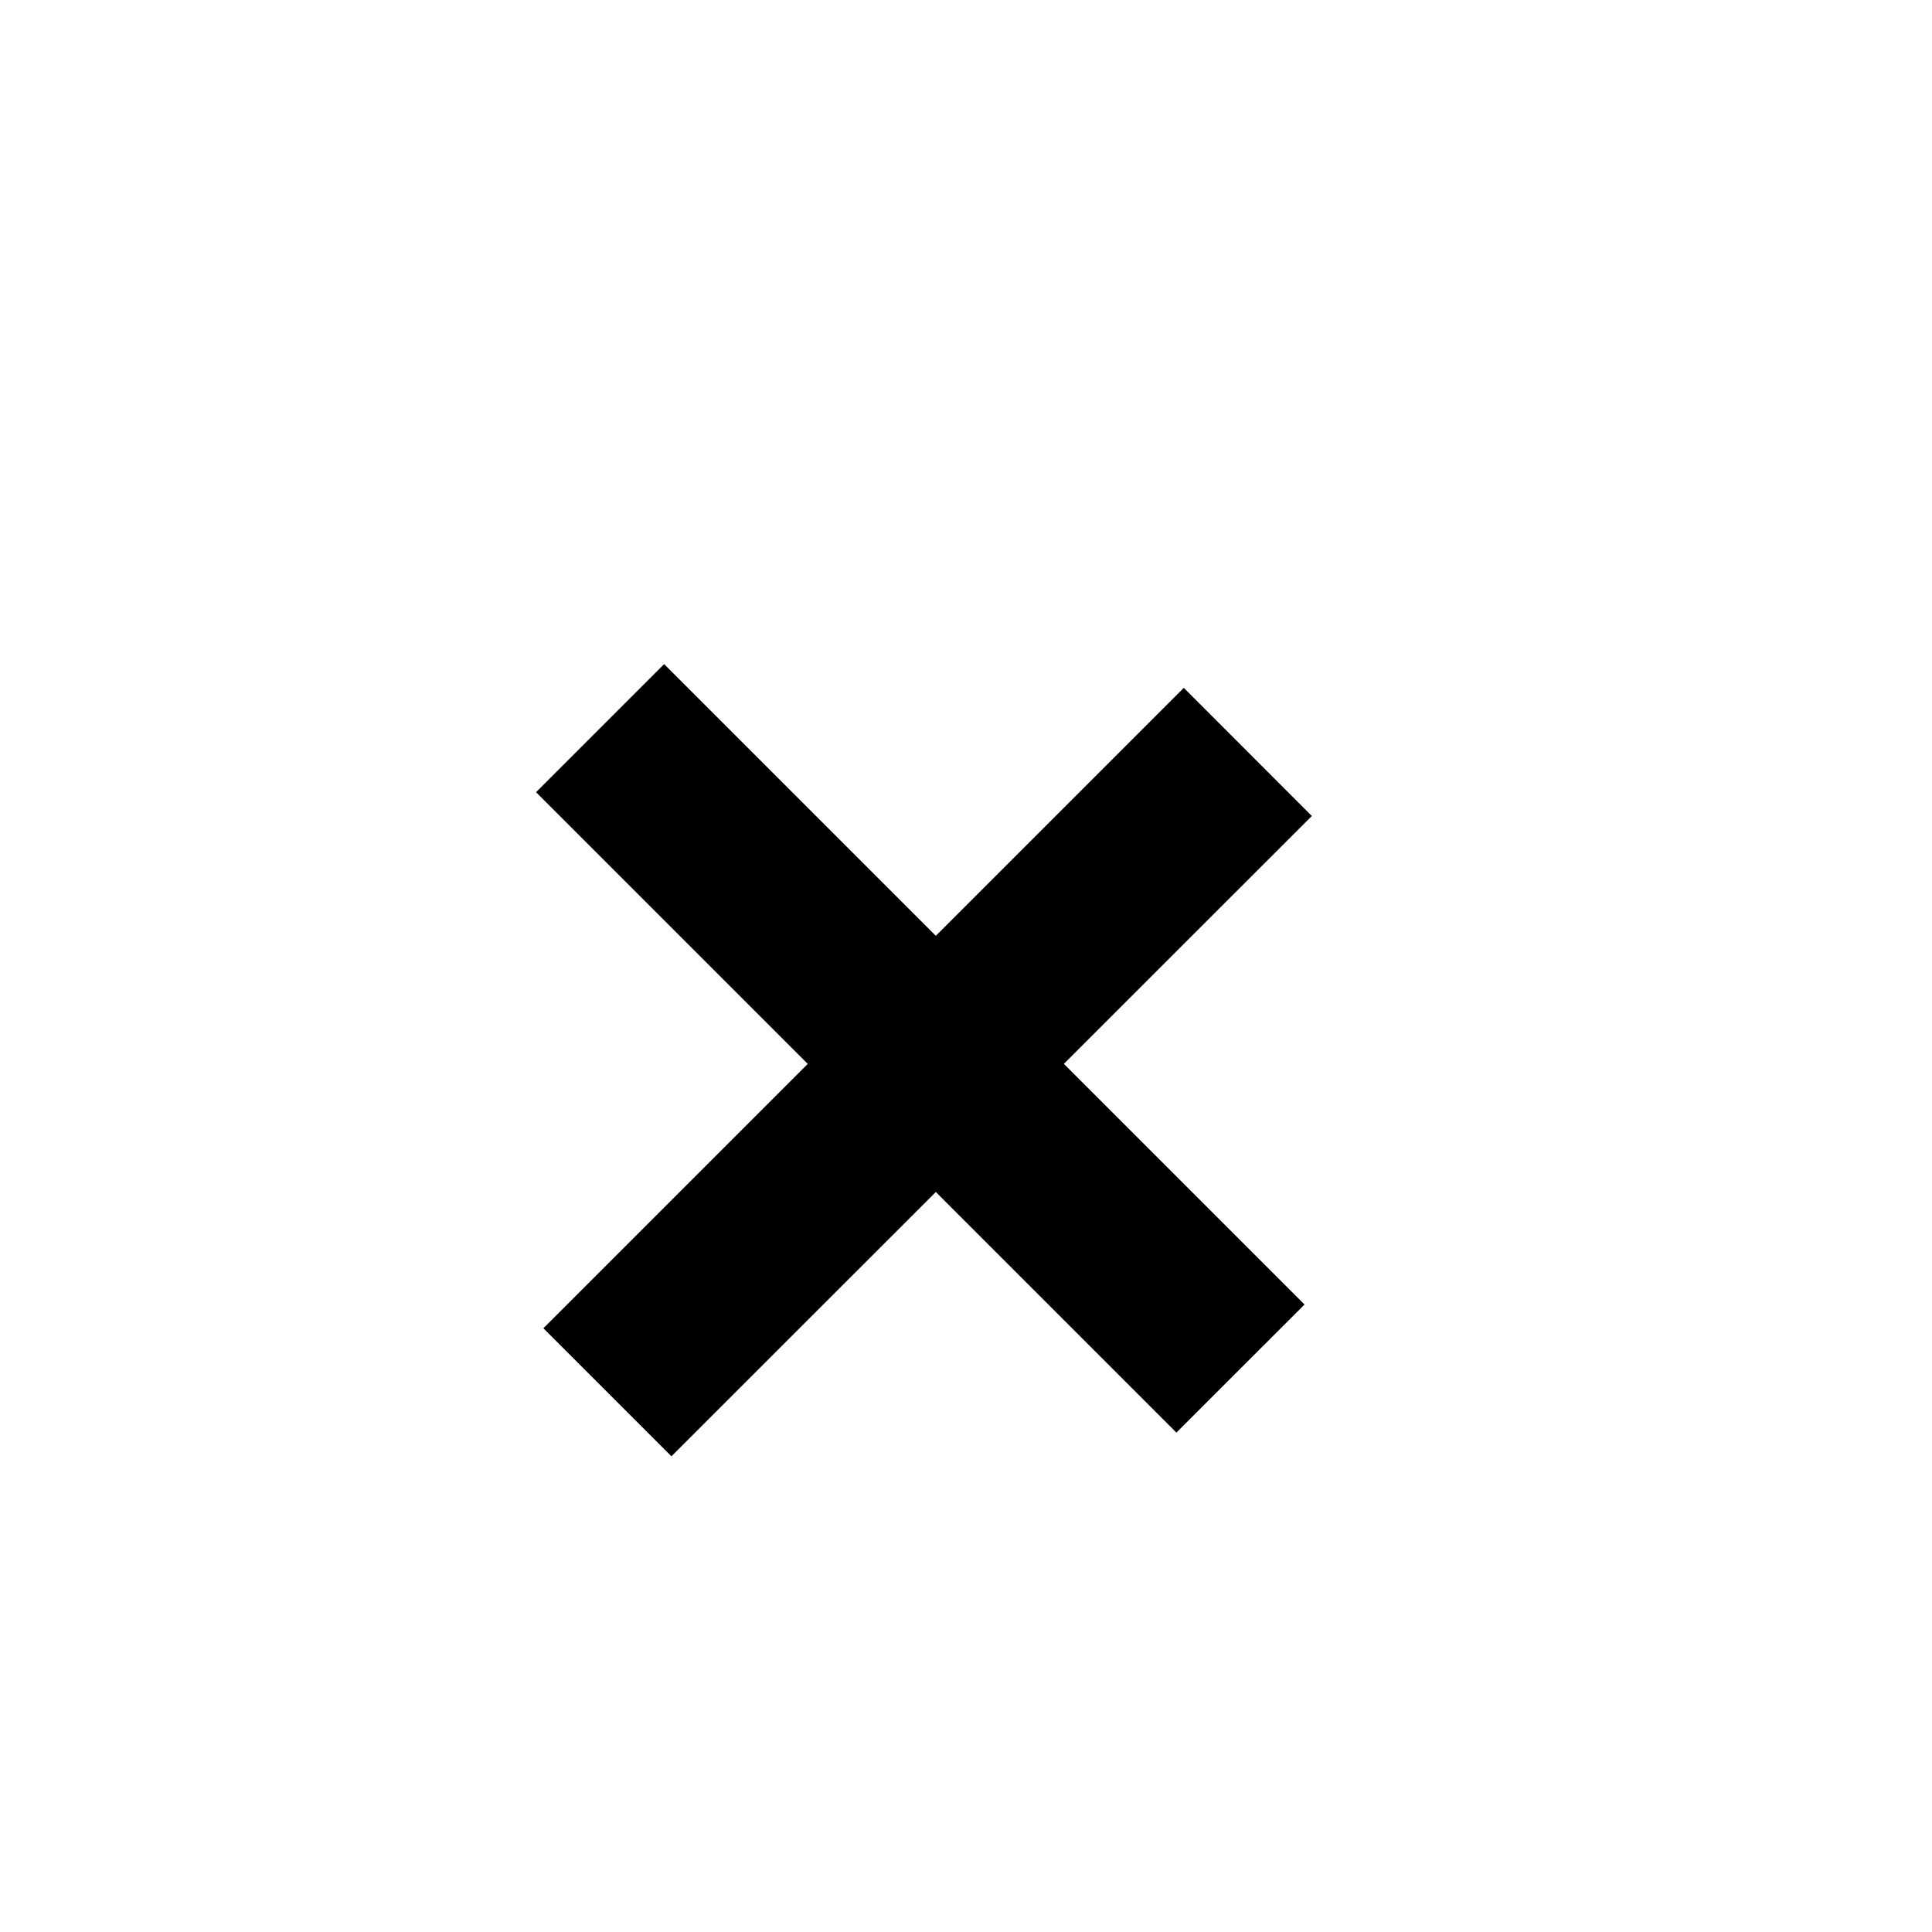 <svg viewBox="0 0 32 32" fill="none" xmlns="http://www.w3.org/2000/svg">
<path fill-rule="evenodd" clip-rule="evenodd" d="M15.5 15.5L11 11L8.879 13.121L13.379 17.621L9 22L11.121 24.121L15.5 19.743L19.485 23.728L21.607 21.607L17.621 17.621L21.728 13.515L19.607 11.393L15.5 15.5Z" fill="black"/>
</svg>
